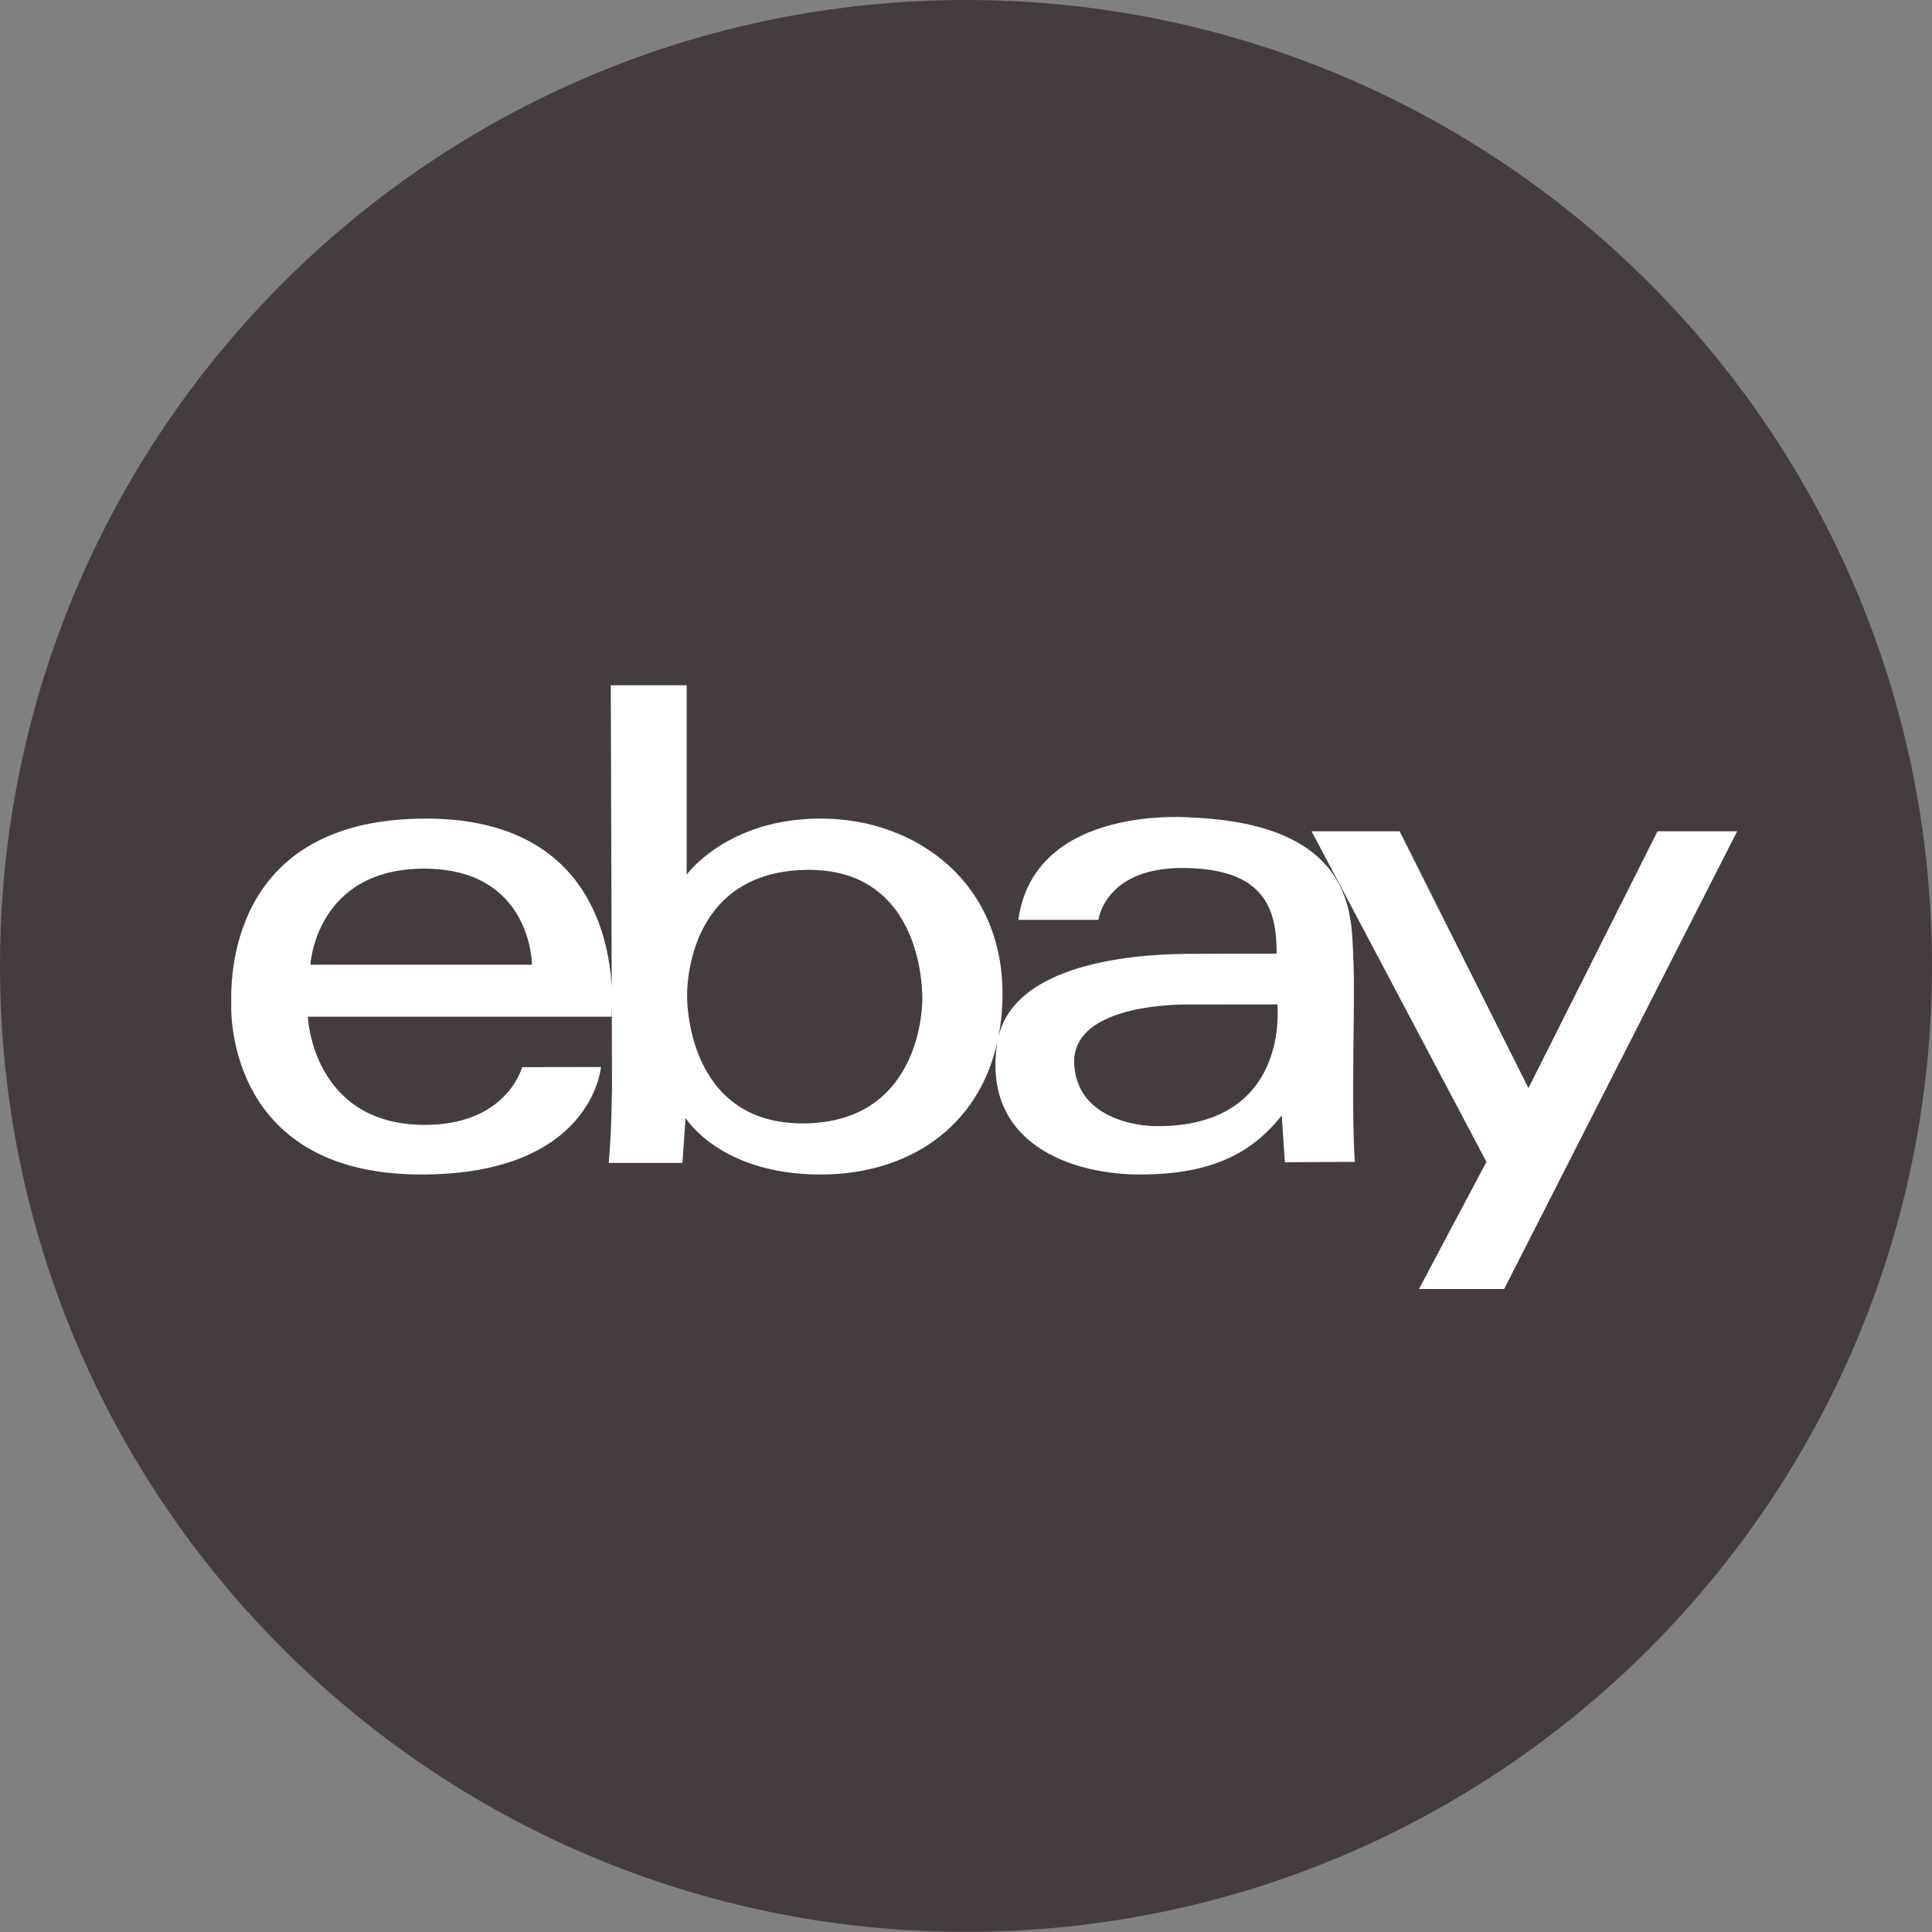 <?xml version="1.0" encoding="UTF-8" standalone="no"?>
<svg version="1.1" xmlns="http://www.w3.org/2000/svg" xmlns:xlink="http://www.w3.org/1999/xlink" width="133.333" height="133.333">
	<rect width="100%" height="100%" fill="#808080" stroke="none"/>
	<g id="dp_dp001" transform="matrix(1,0,0,1,-405.063,-355.3)">
		<path id="dp_path002" fill="white" fill-rule="evenodd" stroke="none" stroke-width="0" d="M 418.585,393.825 L 526.411,393.825 L 526.411,448.707 L 418.585,448.707 Z "/>
		<path id="dp_path003" fill="#453d3d" fill-rule="evenodd" stroke="none" stroke-width="0" d="M 460.584,415.335 C 452.183,415.551 452.483,424.077 452.483,424.077 C 452.483,424.077 452.345,432.929 460.599,432.829 C 468.848,432.723 468.716,424.257 468.716,424.257 C 468.716,424.257 468.991,415.112 460.584,415.335"/>
		<path id="dp_path004" fill="#453d3d" fill-rule="evenodd" stroke="none" stroke-width="0" d="M 487.276,424.623 C 487.276,424.623 478.872,424.353 479.2,428.832 C 479.508,433.025 484.756,433.019 484.756,433.019 C 494.175,433.141 493.213,424.617 493.213,424.617 Z "/>
		<path id="dp_path005" fill="#453d3d" fill-rule="evenodd" stroke="none" stroke-width="0" d="M 434.331,415.249 C 426.853,415.249 426.483,421.879 426.483,421.879 L 441.775,421.879 C 441.775,421.879 441.775,415.249 434.331,415.249"/>
		<path id="dp_path006" fill="#453d3d" fill-rule="evenodd" stroke="none" stroke-width="0" d="M 508.868,444.26 L 502.989,444.26 L 507.647,435.483 L 495.581,412.669 L 501.657,412.669 L 510.545,430.391 L 519.455,412.669 L 524.949,412.669 Z M 493.736,435.509 L 493.52,432.279 C 491.463,434.88 488.701,436.329 483.853,436.356 C 479.009,436.387 472.819,434.22 473.881,427.283 C 473.887,427.225 473.901,427.171 473.913,427.113 C 472.623,433.141 467.705,436.356 461.689,436.356 C 454.751,436.356 452.377,432.453 452.377,432.453 L 452.159,435.557 L 447.072,435.557 C 447.275,433.432 447.301,430.212 447.301,430.212 L 447.284,424.987 C 447.269,425.288 447.252,425.464 447.252,425.464 L 426.308,425.464 C 426.308,425.464 426.6,432.787 434.161,432.929 C 440.041,433.035 441.097,428.947 441.097,428.947 L 446.537,428.937 C 446.537,428.937 445.959,436.356 434.139,436.356 C 420.385,436.356 421.023,424.532 421.023,424.532 C 420.957,421.905 421.459,411.792 434.457,411.792 C 445.364,411.792 447.084,419.653 447.279,423.455 L 447.215,402.591 L 452.452,402.591 L 452.452,415.663 C 452.452,415.663 455.264,411.753 461.799,411.792 C 468.335,411.829 474.389,416.245 474.247,424.168 C 474.231,425.109 474.135,426.003 473.971,426.837 C 475.272,421.435 484.424,421.144 487.095,421.128 C 488.613,421.123 493.164,421.112 493.164,421.112 C 493.191,417.904 492.224,415.304 486.909,415.203 C 481.3,415.097 480.871,418.781 480.871,418.781 L 475.341,418.781 C 476.461,410.736 487.276,411.719 487.276,411.719 C 498.559,412.184 498.309,418.48 498.447,421.089 C 498.564,423.337 498.459,426.531 498.447,430.1 C 498.432,433.676 498.559,435.483 498.559,435.483 Z M 471.729,355.3 C 434.912,355.3 405.063,385.137 405.063,421.957 C 405.063,458.775 434.912,488.624 471.729,488.624 C 508.547,488.624 538.396,458.775 538.396,421.957 C 538.396,385.137 508.547,355.3 471.729,355.3 Z "/>
	</g>
</svg>